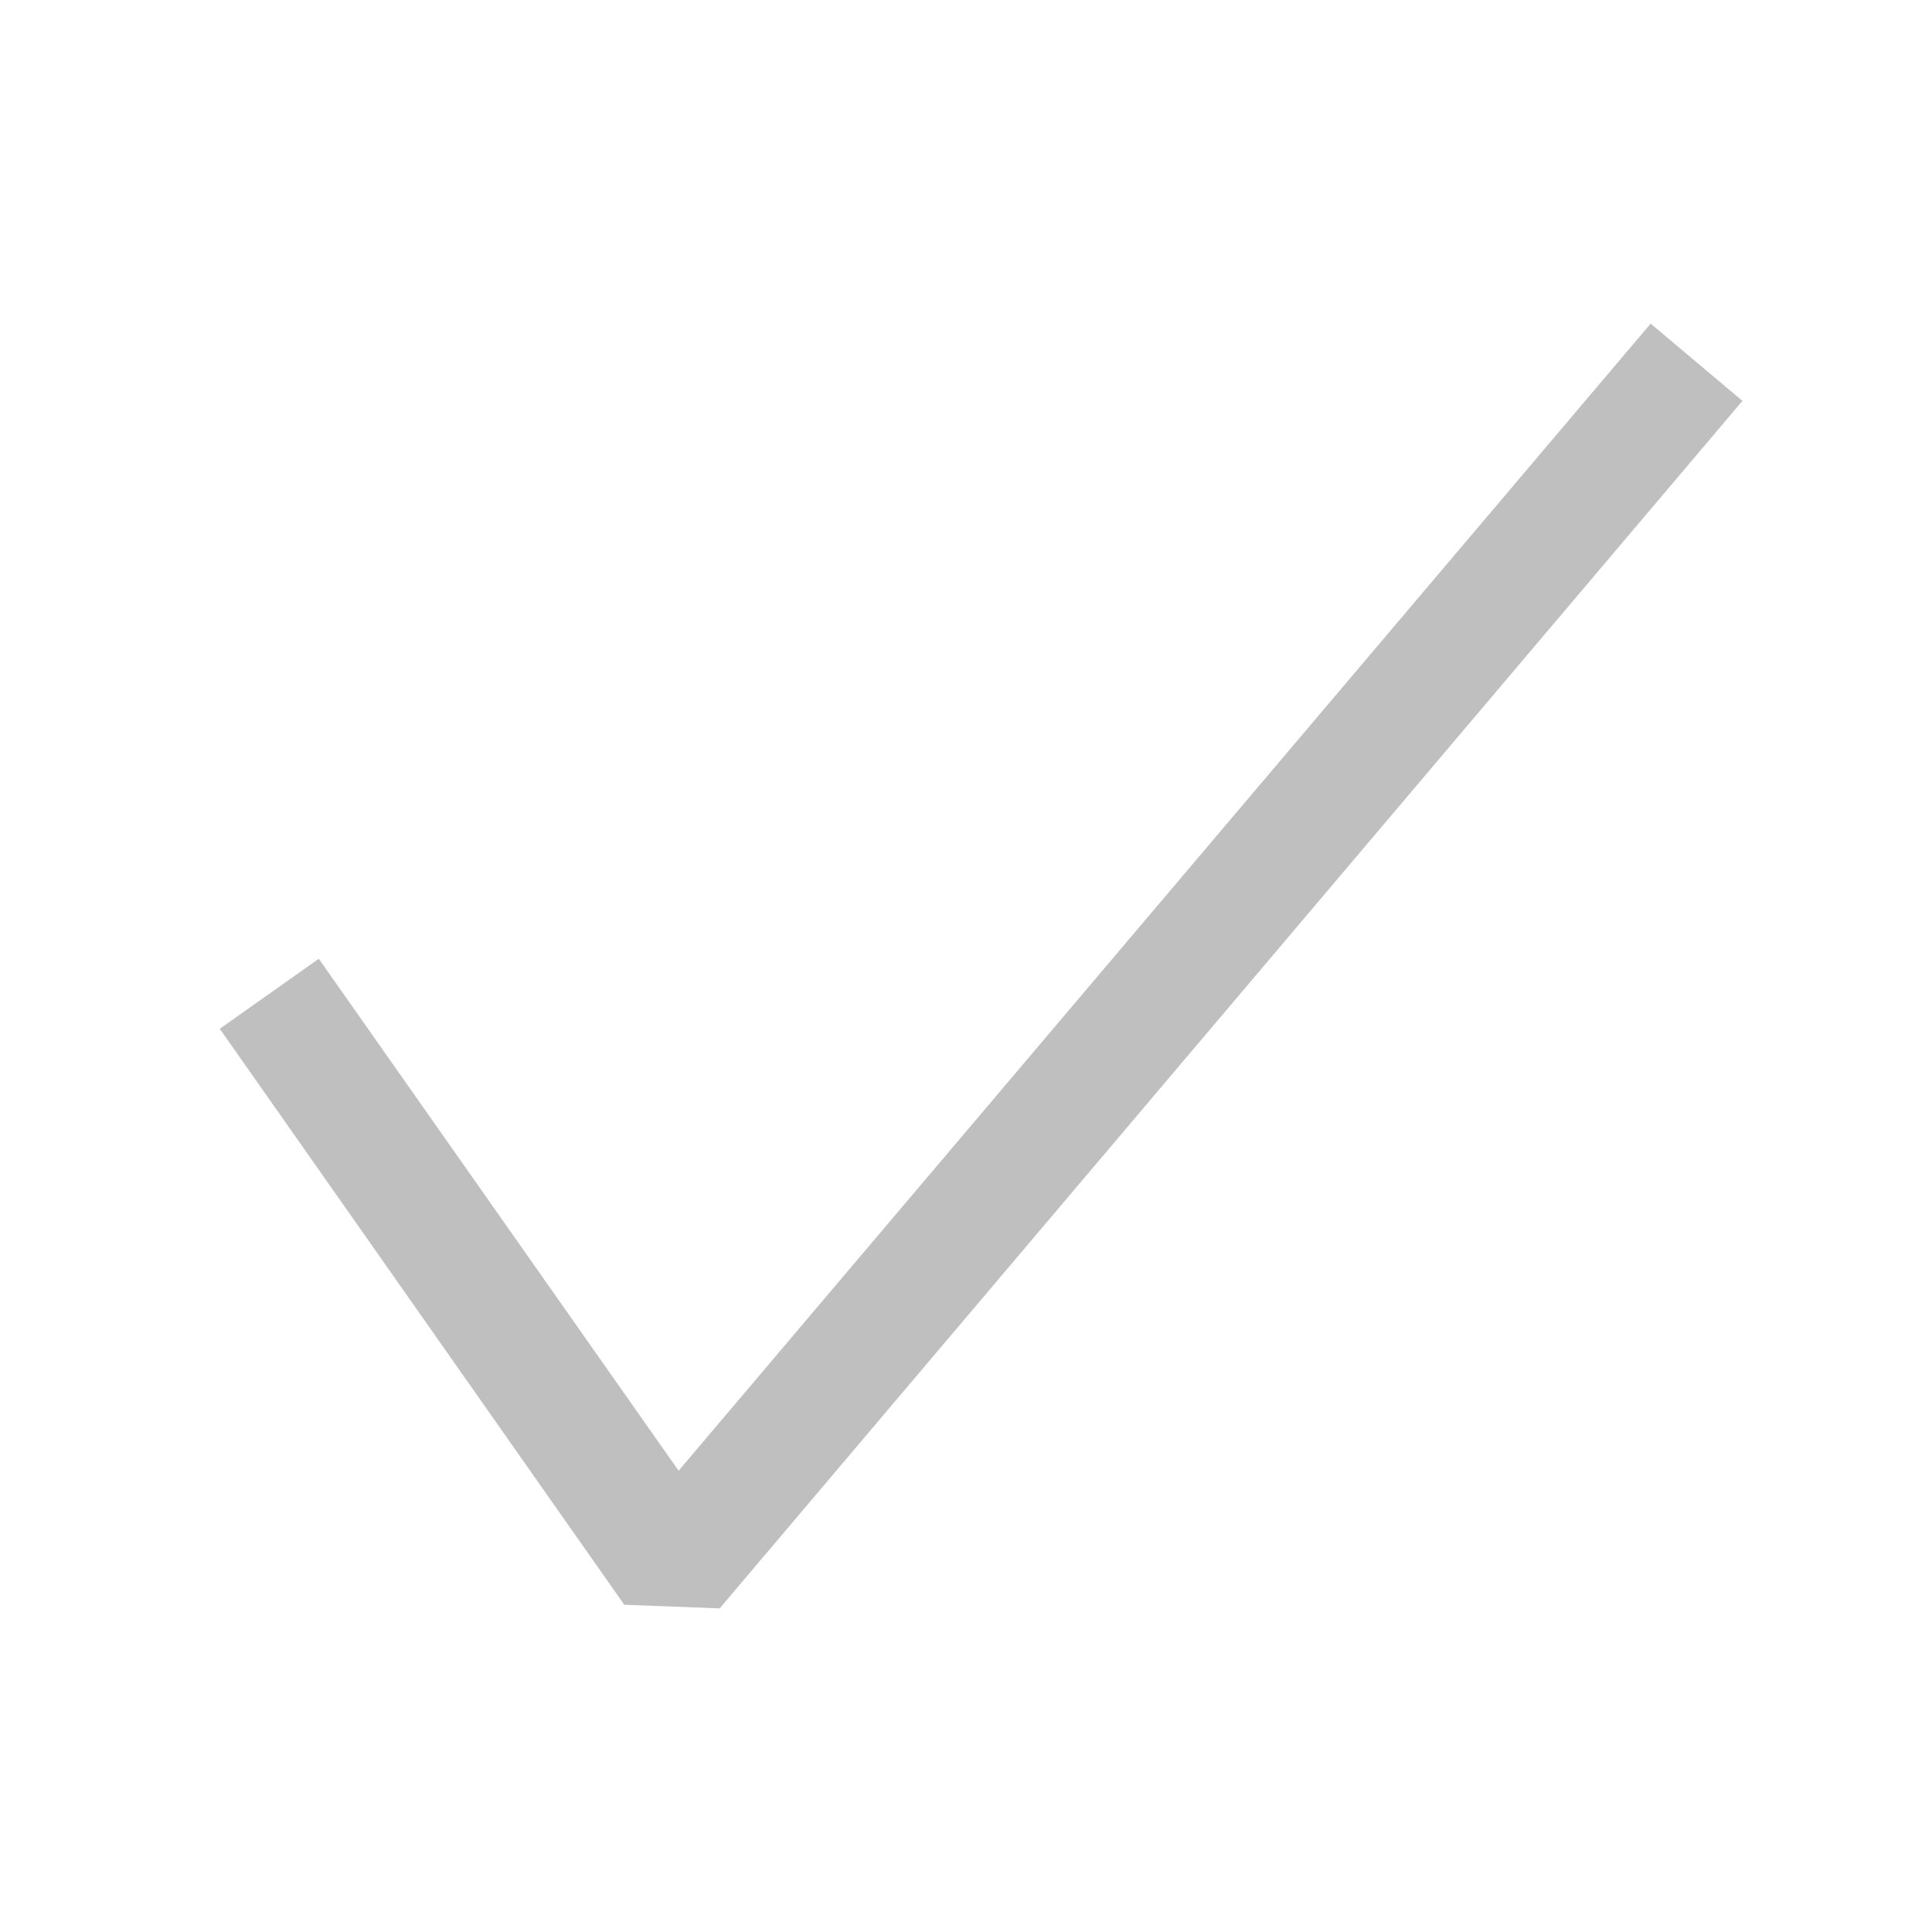 <?xml version="1.0"?>
<svg width="16" height="16" xmlns="http://www.w3.org/2000/svg" xmlns:svg="http://www.w3.org/2000/svg">
 <g class="layer">
  <title>Layer 1</title>
  <path clip-rule="evenodd" d="m14.43,3.32l-8.47,10l-0.79,-0.03l-3.35,-4.77l0.82,-0.58l2.98,4.24l8.05,-9.5l0.76,0.64z" fill="#bfbfbf" fill-rule="evenodd" id="svg_1"/>
 </g>
</svg>